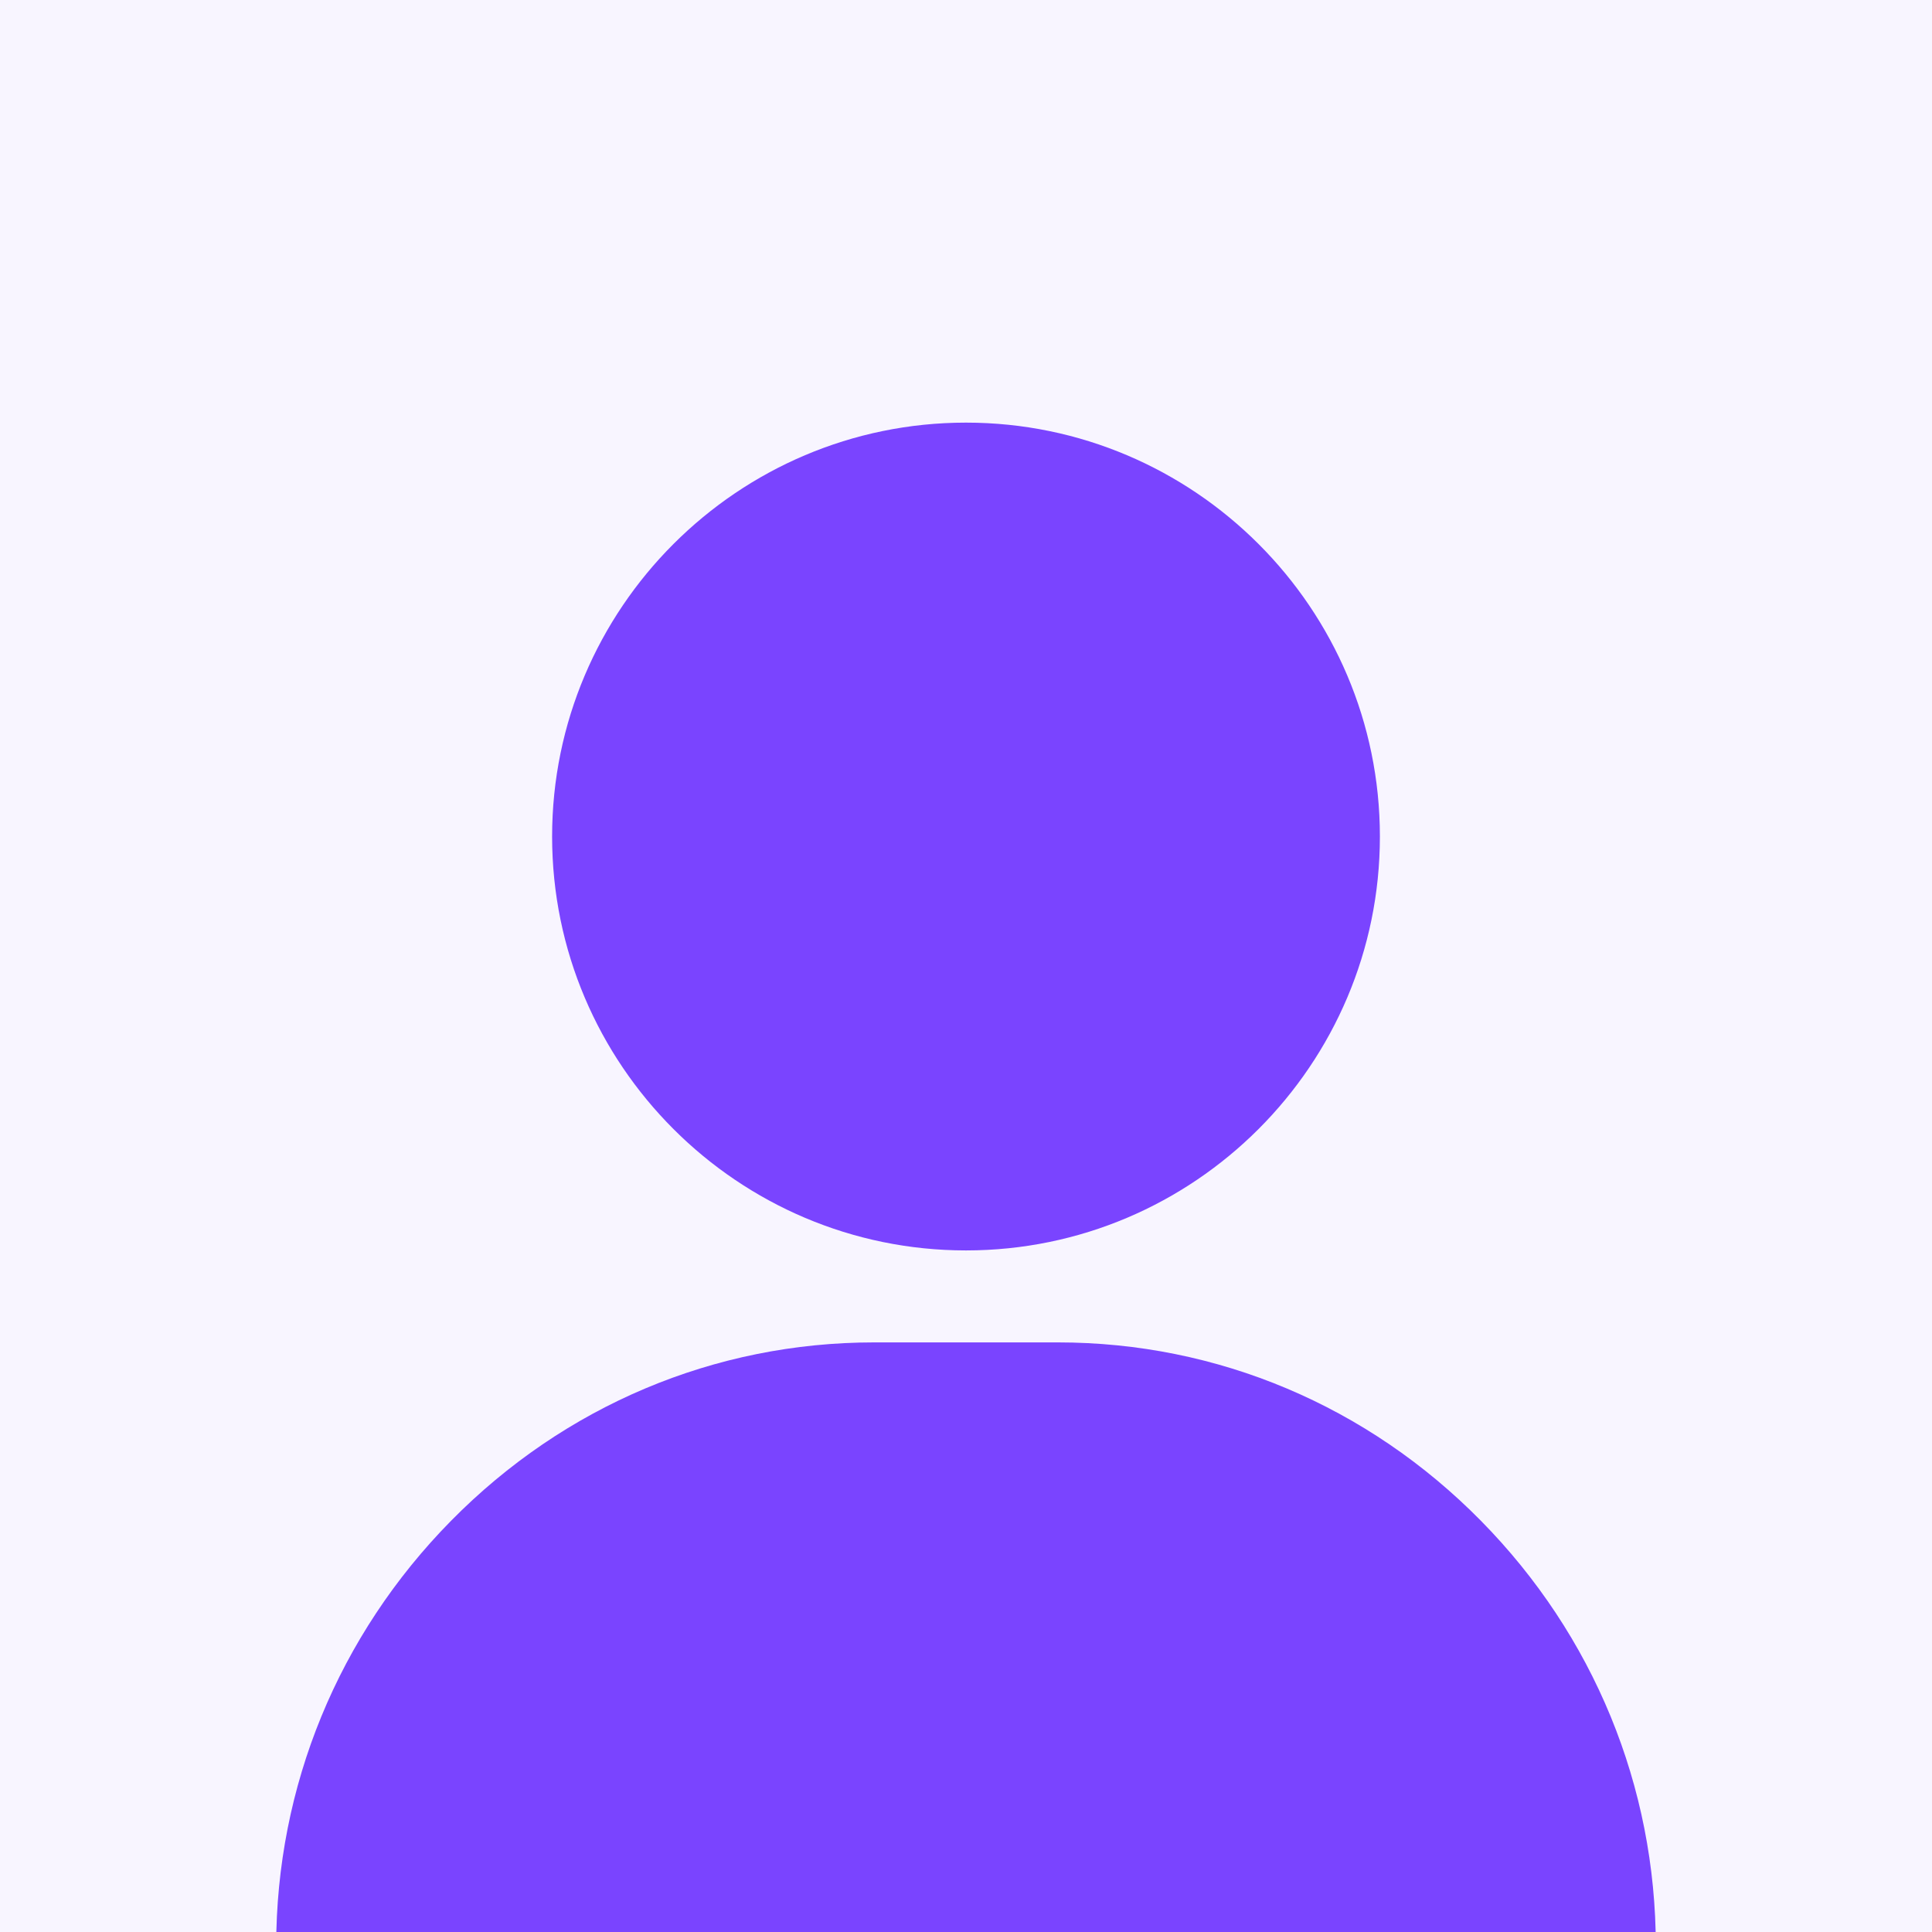 <svg width="96" height="96" viewBox="0 0 96 96" fill="none" xmlns="http://www.w3.org/2000/svg">
<rect width="96" height="96" fill="#F8F5FF"/>
<g clip-path="url(#clip0_4012_14123)">
<path d="M48 21C36.66 21 27.434 30.226 27.434 41.566C27.434 52.907 36.66 62.133 48 62.133C59.34 62.133 68.566 52.907 68.566 41.566C68.566 30.226 59.34 21 48 21Z" fill="#7A44FF"/>
<path d="M73.589 75.569C67.958 69.852 60.494 66.703 52.57 66.703H43.43C35.507 66.703 28.042 69.852 22.411 75.569C16.808 81.258 13.723 88.767 13.723 96.715C13.723 97.977 14.746 99 16.008 99H79.992C81.254 99 82.277 97.977 82.277 96.715C82.277 88.767 79.192 81.258 73.589 75.569Z" fill="#7A44FF"/>
</g>
<defs>
<clipPath id="clip0_4012_14123">
<rect width="78" height="75" fill="white" transform="translate(9 21)"/>
</clipPath>
</defs>
</svg>
